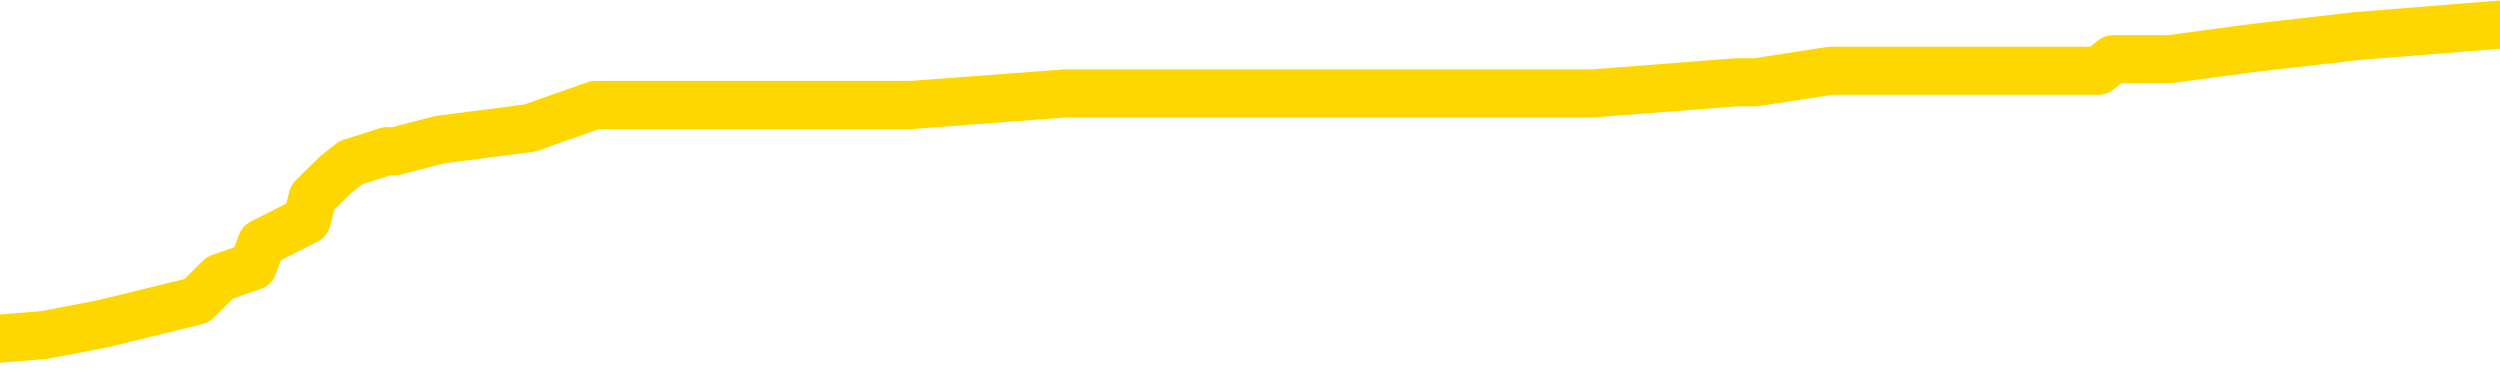 <svg xmlns="http://www.w3.org/2000/svg" version="1.1" viewBox="0 0 6500 1000">
	<path fill="none" stroke="gold" stroke-width="125" stroke-linecap="round" stroke-linejoin="round" d="M0 70916  L-724843 70916 L-724659 70886 L-724169 70826 L-723875 70797 L-723564 70737 L-723329 70707 L-723276 70647 L-723217 70587 L-723063 70557 L-723023 70498 L-722890 70468 L-722598 70438 L-722057 70438 L-721447 70408 L-721399 70408 L-720759 70378 L-720726 70378 L-720200 70378 L-720067 70348 L-719677 70288 L-719349 70228 L-719232 70169 L-719021 70109 L-718304 70109 L-717734 70079 L-717627 70079 L-717452 70049 L-717231 69989 L-716829 69959 L-716803 69900 L-715876 69840 L-715788 69780 L-715706 69720 L-715636 69660 L-715338 69631 L-715186 69571 L-713296 69601 L-713195 69601 L-712933 69601 L-712639 69631 L-712498 69571 L-712249 69571 L-712214 69541 L-712055 69511 L-711592 69451 L-711339 69421 L-711126 69362 L-710875 69332 L-710526 69302 L-709599 69242 L-709505 69182 L-709094 69152 L-707924 69092 L-706735 69063 L-706642 69003 L-706615 68943 L-706349 68883 L-706050 68823 L-705921 68764 L-705884 68704 L-705069 68704 L-704685 68734 L-703625 68764 L-703563 68764 L-703298 69362 L-702827 69930 L-702635 70498 L-702371 71066 L-702034 71036 L-701898 71006 L-701443 70976 L-700700 70946 L-700682 70916 L-700517 70856 L-700449 70856 L-699933 70826 L-698904 70826 L-698708 70797 L-698219 70767 L-697857 70737 L-697449 70737 L-697063 70767 L-695359 70767 L-695261 70767 L-695190 70767 L-695128 70767 L-694944 70737 L-694607 70737 L-693967 70707 L-693890 70677 L-693829 70677 L-693642 70647 L-693562 70647 L-693385 70617 L-693366 70587 L-693136 70587 L-692748 70557 L-691860 70557 L-691820 70527 L-691732 70498 L-691705 70438 L-690697 70408 L-690547 70348 L-690523 70318 L-690390 70288 L-690350 70258 L-689092 70228 L-689034 70228 L-688494 70199 L-688442 70199 L-688395 70199 L-688000 70169 L-687860 70139 L-687660 70109 L-687514 70109 L-687349 70109 L-687073 70139 L-686714 70139 L-686161 70109 L-685516 70079 L-685258 70019 L-685104 69989 L-684703 69959 L-684663 69930 L-684542 69900 L-684480 69930 L-684466 69930 L-684373 69930 L-684080 69900 L-683928 69780 L-683598 69720 L-683520 69660 L-683444 69631 L-683217 69541 L-683151 69481 L-682923 69421 L-682871 69362 L-682706 69332 L-681700 69302 L-681517 69272 L-680966 69242 L-680573 69182 L-680176 69152 L-679325 69092 L-679247 69063 L-678668 69033 L-678227 69033 L-677986 69003 L-677828 69003 L-677428 68943 L-677407 68943 L-676962 68913 L-676557 68883 L-676421 68823 L-676246 68764 L-676109 68704 L-675859 68644 L-674859 68614 L-674777 68584 L-674642 68554 L-674603 68524 L-673713 68495 L-673498 68465 L-673054 68435 L-672937 68405 L-672880 68375 L-672204 68375 L-672103 68345 L-672075 68345 L-670733 68315 L-670327 68285 L-670288 68255 L-669359 68226 L-669261 68196 L-669128 68166 L-668724 68136 L-668698 68106 L-668605 68076 L-668389 68046 L-667977 67986 L-666824 67927 L-666532 67867 L-666504 67807 L-665895 67777 L-665645 67717 L-665626 67687 L-664696 67657 L-664645 67598 L-664522 67568 L-664505 67508 L-664349 67478 L-664174 67418 L-664037 67388 L-663981 67359 L-663873 67329 L-663788 67299 L-663554 67269 L-663479 67239 L-663171 67209 L-663053 67179 L-662883 67149 L-662792 67119 L-662689 67119 L-662666 67089 L-662589 67089 L-662491 67030 L-662124 67000 L-662020 66970 L-661516 66940 L-661064 66910 L-661026 66880 L-661002 66850 L-660961 66820 L-660833 66791 L-660732 66761 L-660290 66731 L-660008 66701 L-659416 66671 L-659285 66641 L-659011 66581 L-658858 66551 L-658705 66521 L-658620 66462 L-658542 66432 L-658356 66402 L-658306 66402 L-658278 66372 L-658199 66342 L-658175 66312 L-657892 66252 L-657288 66193 L-656293 66163 L-655995 66133 L-655261 66103 L-655016 66073 L-654927 66043 L-654349 66013 L-653651 65983 L-652899 65953 L-652580 65924 L-652197 65864 L-652120 65834 L-651486 65804 L-651300 65774 L-651212 65774 L-651083 65774 L-650770 65744 L-650721 65714 L-650579 65684 L-650557 65655 L-649589 65625 L-649044 65595 L-648566 65595 L-648505 65595 L-648181 65595 L-648160 65565 L-648097 65565 L-647887 65535 L-647810 65505 L-647756 65475 L-647733 65445 L-647694 65415 L-647678 65385 L-646921 65356 L-646904 65326 L-646105 65296 L-645952 65266 L-645047 65236 L-644541 65206 L-644312 65146 L-644270 65146 L-644155 65116 L-643979 65086 L-643224 65116 L-643089 65086 L-642925 65057 L-642607 65027 L-642431 64967 L-641409 64907 L-641386 64847 L-641135 64817 L-640922 64758 L-640288 64728 L-640050 64668 L-640017 64608 L-639839 64548 L-639759 64489 L-639669 64459 L-639605 64399 L-639164 64339 L-639141 64309 L-638600 64279 L-638344 64249 L-637849 64220 L-636972 64190 L-636935 64160 L-636883 64130 L-636842 64100 L-636724 64070 L-636448 64040 L-636241 63980 L-636044 63921 L-636020 63861 L-635970 63801 L-635931 63771 L-635853 63741 L-635256 63681 L-635195 63652 L-635092 63622 L-634938 63592 L-634306 63562 L-633625 63532 L-633322 63472 L-632976 63442 L-632778 63412 L-632730 63353 L-632409 63323 L-631782 63293 L-631635 63263 L-631599 63233 L-631541 63203 L-631464 63143 L-631223 63143 L-631135 63113 L-631041 63084 L-630747 63054 L-630613 63024 L-630552 62994 L-630515 62934 L-630243 62934 L-629237 62904 L-629062 62874 L-629011 62874 L-628718 62844 L-628526 62785 L-628193 62755 L-627686 62725 L-627124 62665 L-627109 62605 L-627093 62575 L-626992 62515 L-626878 62456 L-626838 62396 L-626801 62366 L-626735 62366 L-626707 62336 L-626568 62366 L-626275 62366 L-626225 62366 L-626120 62366 L-625856 62336 L-625391 62306 L-625246 62306 L-625192 62246 L-625135 62217 L-624944 62187 L-624578 62157 L-624364 62157 L-624169 62157 L-624111 62157 L-624052 62097 L-623898 62067 L-623629 62037 L-623199 62187 L-623183 62187 L-623106 62157 L-623042 62127 L-622913 61918 L-622889 61888 L-622605 61858 L-622557 61828 L-622503 61798 L-622040 61768 L-622002 61768 L-621961 61738 L-621771 61708 L-621290 61678 L-620803 61649 L-620787 61619 L-620749 61589 L-620492 61559 L-620415 61499 L-620185 61469 L-620169 61409 L-619875 61350 L-619432 61320 L-618985 61290 L-618481 61260 L-618327 61230 L-618040 61200 L-618000 61140 L-617669 61110 L-617447 61081 L-616930 61021 L-616854 60991 L-616607 60931 L-616412 60871 L-616352 60841 L-615576 60811 L-615502 60811 L-615271 60782 L-615255 60782 L-615193 60752 L-614997 60722 L-614533 60722 L-614510 60692 L-614380 60692 L-613079 60692 L-613063 60692 L-612985 60662 L-612892 60662 L-612675 60662 L-612522 60632 L-612344 60662 L-612290 60692 L-612003 60722 L-611963 60722 L-611594 60722 L-611154 60722 L-610971 60722 L-610649 60692 L-610354 60692 L-609908 60632 L-609837 60602 L-609374 60542 L-608936 60513 L-608754 60483 L-607300 60423 L-607168 60393 L-606711 60333 L-606485 60303 L-606099 60243 L-605582 60184 L-604628 60124 L-603834 60064 L-603159 60034 L-602734 59974 L-602423 59944 L-602193 59855 L-601509 59765 L-601496 59675 L-601286 59556 L-601264 59526 L-601090 59466 L-600140 59436 L-599872 59376 L-599057 59347 L-598746 59287 L-598709 59257 L-598651 59197 L-598035 59167 L-597397 59107 L-595771 59078 L-595097 59048 L-594455 59048 L-594377 59048 L-594321 59048 L-594285 59048 L-594257 59018 L-594145 58958 L-594127 58928 L-594104 58898 L-593951 58868 L-593897 58808 L-593819 58779 L-593700 58749 L-593602 58719 L-593485 58689 L-593215 58629 L-592946 58599 L-592928 58539 L-592728 58510 L-592582 58450 L-592355 58420 L-592221 58390 L-591912 58360 L-591852 58330 L-591499 58270 L-591150 58240 L-591049 58211 L-590985 58151 L-590925 58121 L-590541 58061 L-590160 58031 L-590056 58001 L-589795 57971 L-589524 57912 L-589365 57882 L-589332 57852 L-589271 57822 L-589129 57792 L-588945 57762 L-588901 57732 L-588613 57732 L-588597 57702 L-588363 57702 L-588302 57672 L-588264 57672 L-587684 57643 L-587551 57613 L-587527 57493 L-587509 57284 L-587492 57045 L-587475 56805 L-587451 56566 L-587435 56387 L-587414 56178 L-587397 55968 L-587374 55849 L-587357 55729 L-587336 55640 L-587319 55580 L-587270 55490 L-587198 55400 L-587163 55251 L-587139 55131 L-587103 55012 L-587062 54892 L-587025 54832 L-587009 54713 L-586985 54623 L-586948 54563 L-586931 54474 L-586908 54414 L-586890 54354 L-586872 54294 L-586856 54234 L-586827 54145 L-586801 54055 L-586755 54025 L-586739 53965 L-586697 53936 L-586649 53876 L-586578 53816 L-586563 53756 L-586547 53696 L-586485 53666 L-586445 53637 L-586406 53607 L-586240 53577 L-586175 53547 L-586159 53517 L-586115 53457 L-586056 53427 L-585844 53397 L-585810 53368 L-585768 53338 L-585690 53308 L-585153 53278 L-585074 53248 L-584970 53188 L-584881 53158 L-584705 53128 L-584355 53098 L-584199 53069 L-583761 53039 L-583604 53009 L-583474 52979 L-582771 52919 L-582569 52889 L-581609 52829 L-581126 52800 L-581027 52800 L-580935 52770 L-580690 52740 L-580617 52710 L-580174 52650 L-580078 52620 L-580063 52590 L-580047 52560 L-580022 52530 L-579556 52501 L-579339 52471 L-579200 52441 L-578906 52411 L-578817 52381 L-578776 52351 L-578746 52321 L-578574 52291 L-578515 52261 L-578438 52231 L-578358 52202 L-578288 52202 L-577979 52172 L-577894 52142 L-577680 52112 L-577645 52082 L-576961 52052 L-576863 52022 L-576657 51992 L-576611 51962 L-576333 51933 L-576270 51903 L-576253 51843 L-576175 51813 L-575867 51753 L-575843 51723 L-575789 51663 L-575766 51634 L-575644 51604 L-575508 51544 L-575264 51514 L-575138 51514 L-574491 51484 L-574475 51484 L-574451 51484 L-574270 51424 L-574194 51394 L-574102 51365 L-573675 51335 L-573259 51305 L-572866 51245 L-572787 51215 L-572768 51185 L-572405 51155 L-572168 51125 L-571940 51095 L-571627 51066 L-571549 51036 L-571468 50976 L-571290 50916 L-571275 50886 L-571009 50826 L-570929 50797 L-570699 50767 L-570473 50737 L-570157 50737 L-569982 50707 L-569621 50707 L-569229 50677 L-569160 50617 L-569096 50587 L-568956 50527 L-568904 50498 L-568802 50438 L-568301 50408 L-568103 50378 L-567857 50348 L-567671 50318 L-567372 50288 L-567295 50258 L-567129 50199 L-566245 50169 L-566216 50109 L-566093 50049 L-565515 50019 L-565437 49989 L-564723 49989 L-564411 49989 L-564198 49989 L-564182 49989 L-563795 49989 L-563270 49930 L-562824 49900 L-562494 49870 L-562342 49840 L-562016 49840 L-561837 49810 L-561756 49810 L-561549 49750 L-561374 49720 L-560445 49690 L-559556 49660 L-559517 49631 L-559289 49631 L-558910 49601 L-558122 49571 L-557888 49541 L-557812 49511 L-557454 49481 L-556883 49421 L-556616 49391 L-556229 49362 L-556125 49362 L-555955 49362 L-555337 49362 L-555126 49362 L-554818 49362 L-554765 49332 L-554637 49302 L-554584 49272 L-554465 49242 L-554129 49182 L-553169 49152 L-553038 49092 L-552836 49063 L-552205 49033 L-551894 49003 L-551480 48973 L-551452 48943 L-551307 48913 L-550887 48883 L-549554 48883 L-549507 48853 L-549379 48794 L-549362 48764 L-548784 48704 L-548579 48674 L-548549 48644 L-548508 48614 L-548451 48584 L-548413 48554 L-548335 48524 L-548192 48495 L-547738 48465 L-547619 48435 L-547334 48405 L-546961 48375 L-546865 48345 L-546538 48315 L-546184 48285 L-546014 48255 L-545967 48226 L-545858 48196 L-545769 48166 L-545741 48136 L-545664 48076 L-545361 48046 L-545327 47986 L-545255 47956 L-544888 47927 L-544552 47897 L-544471 47897 L-544251 47867 L-544080 47837 L-544052 47807 L-543555 47777 L-543006 47717 L-542125 47687 L-542027 47628 L-541950 47598 L-541676 47568 L-541428 47508 L-541354 47478 L-541293 47418 L-541174 47388 L-541131 47359 L-541022 47329 L-540945 47269 L-540244 47239 L-539999 47209 L-539959 47179 L-539803 47149 L-539203 47149 L-538976 47149 L-538884 47149 L-538409 47149 L-537812 47089 L-537292 47060 L-537271 47030 L-537126 47000 L-536806 47000 L-536264 47000 L-536032 47000 L-535861 47000 L-535375 46970 L-535147 46940 L-535062 46910 L-534716 46880 L-534390 46880 L-533867 46850 L-533540 46820 L-532939 46791 L-532742 46731 L-532690 46701 L-532649 46671 L-532368 46641 L-531683 46581 L-531373 46551 L-531348 46492 L-531157 46462 L-530934 46432 L-530848 46402 L-530185 46342 L-530160 46312 L-529939 46252 L-529609 46223 L-529257 46163 L-529052 46133 L-528819 46073 L-528561 46043 L-528372 45983 L-528325 45953 L-528098 45924 L-528063 45894 L-527907 45864 L-527692 45834 L-527519 45804 L-527428 45774 L-527150 45744 L-526907 45714 L-526591 45684 L-526165 45684 L-526128 45684 L-525644 45684 L-525411 45684 L-525199 45655 L-524973 45625 L-524423 45625 L-524176 45595 L-523342 45595 L-523286 45565 L-523264 45535 L-523107 45505 L-522645 45475 L-522604 45445 L-522264 45385 L-522131 45356 L-521908 45326 L-521336 45296 L-520864 45266 L-520670 45236 L-520477 45206 L-520287 45176 L-520186 45146 L-519817 45116 L-519771 45086 L-519690 45057 L-518396 45027 L-518348 44997 L-518080 44997 L-517934 44997 L-517383 44997 L-517267 44967 L-517185 44937 L-516826 44907 L-516602 44877 L-516321 44847 L-515992 44788 L-515484 44758 L-515371 44728 L-515292 44698 L-515128 44668 L-514834 44668 L-514365 44668 L-514168 44698 L-514118 44698 L-513468 44668 L-513346 44638 L-512892 44638 L-512856 44608 L-512388 44578 L-512277 44548 L-512261 44518 L-512045 44518 L-511864 44489 L-511333 44489 L-510303 44489 L-510103 44459 L-509645 44429 L-508697 44369 L-508598 44339 L-508244 44279 L-508184 44249 L-508169 44220 L-508134 44190 L-507764 44160 L-507644 44130 L-507402 44100 L-507239 44070 L-507051 44040 L-506930 44010 L-505860 43950 L-505002 43921 L-504789 43861 L-504692 43831 L-504518 43771 L-504185 43741 L-504113 43711 L-504055 43681 L-503880 43681 L-503491 43652 L-503256 43622 L-503145 43592 L-503028 43562 L-502047 43532 L-502021 43502 L-501427 43442 L-501394 43442 L-501246 43412 L-500961 43382 L-500050 43382 L-499103 43382 L-498950 43353 L-498848 43353 L-498716 43323 L-498573 43293 L-498547 43263 L-498433 43233 L-498214 43203 L-497533 43173 L-497403 43143 L-497100 43113 L-496860 43054 L-496528 43024 L-495889 42994 L-495547 42934 L-495485 42904 L-495329 42904 L-494408 42904 L-493937 42904 L-493894 42904 L-493881 42874 L-493839 42844 L-493817 42814 L-493790 42785 L-493647 42755 L-493224 42725 L-492889 42725 L-492698 42695 L-492269 42695 L-492081 42665 L-491692 42605 L-491158 42575 L-490785 42545 L-490764 42545 L-490514 42515 L-490396 42486 L-490320 42456 L-490184 42426 L-490144 42396 L-490065 42366 L-489670 42336 L-489174 42306 L-489062 42246 L-488889 42217 L-488581 42187 L-488134 42157 L-487811 42127 L-487668 42067 L-487241 42007 L-487088 41947 L-487033 41888 L-486219 41858 L-486199 41828 L-485827 41798 L-485770 41798 L-484641 41768 L-484574 41768 L-484015 41738 L-483820 41708 L-483684 41678 L-483451 41649 L-483104 41619 L-483069 41559 L-483034 41529 L-482966 41469 L-482617 41439 L-482445 41409 L-481960 41379 L-481943 41350 L-481618 41320 L-481461 41290 L-480320 41230 L-480295 41200 L-480103 41140 L-479910 41110 L-479660 41081 L-479642 41051 L-478622 41021 L-478325 40991 L-478249 40961 L-478113 40901 L-477937 40871 L-477360 40811 L-477145 40782 L-477081 40752 L-476950 40722 L-476914 40662 L-476390 40632 L-476252 52411 L-476238 52411 L-476215 52411 L-476195 52411 L-475968 40602 L-475192 40602 L-475150 40602 L-474783 40602 L-474704 40572 L-474652 40542 L-473979 40513 L-473237 40483 L-472812 40483 L-472364 40453 L-471302 40423 L-470991 40363 L-470581 40363 L-470509 40333 L-469984 40333 L-469890 40333 L-469872 40333 L-469427 40303 L-469242 40243 L-468462 40184 L-467789 40154 L-467377 40064 L-467145 40004 L-467005 39974 L-466923 39915 L-466903 39885 L-466827 39885 L-466698 39855 L-466382 39885 L-466157 39885 L-465832 39855 L-465770 39855 L-465400 39855 L-465367 39855 L-465158 39855 L-464491 39855 L-464413 39855 L-464256 39795 L-464145 39795 L-463818 39765 L-463664 39735 L-463323 39735 L-463266 39675 L-462927 39616 L-462724 39586 L-462671 39526 L-461294 39496 L-461165 39466 L-460731 39436 L-460411 39406 L-459583 39347 L-459460 39317 L-458729 39257 L-458573 39197 L-458532 39167 L-458479 39137 L-458455 39107 L-458341 39078 L-458045 39048 L-457755 39018 L-457701 38988 L-457580 38958 L-457550 38928 L-457450 38898 L-457006 38898 L-456855 38868 L-456019 38868 L-455477 38838 L-455143 38838 L-455127 38808 L-455051 38779 L-454935 38749 L-454740 38719 L-454476 38689 L-453642 38659 L-453545 38629 L-453024 38599 L-452982 38569 L-452883 38539 L-452055 38539 L-451920 38510 L-451581 38510 L-451027 38480 L-450647 38450 L-450484 38420 L-450174 38390 L-449362 38360 L-449056 38330 L-448787 38330 L-448465 38330 L-448145 38360 L-447869 38360 L-447041 38300 L-446945 38270 L-446853 38181 L-446748 38091 L-446362 38001 L-445882 37942 L-445865 37912 L-445747 37882 L-445379 37822 L-445284 37792 L-444450 37732 L-444373 37702 L-444073 37672 L-443983 37643 L-443575 37583 L-443465 37523 L-442766 37493 L-442293 37463 L-442233 37433 L-442014 37373 L-441740 37344 L-441627 37314 L-440600 37284 L-440213 37254 L-440193 37224 L-439860 37194 L-439616 37164 L-439182 37134 L-439072 37104 L-438955 37075 L-438503 37015 L-437913 36985 L-437576 36955 L-435683 36925 L-435569 36865 L-435358 36835 L-434039 36805 L-433933 30079 L-433867 23442 L-433831 17314 L-433769 17314 L-433269 23980 L-432594 30557 L-432572 36626 L-432302 36566 L-431334 36566 L-430645 36536 L-430483 36507 L-429942 36477 L-429852 36447 L-428833 36417 L-427885 36357 L-427519 36387 L-427417 36417 L-426828 36417 L-426769 36417 L-426668 36387 L-426228 36327 L-426121 36297 L-425679 36267 L-424679 36178 L-424423 36088 L-424320 35998 L-424190 35939 L-423823 35879 L-423242 35819 L-423211 35789 L-422896 35759 L-420913 35729 L-420797 35699 L-420729 35699 L-420371 35669 L-418752 35640 L-418575 35640 L-418430 35640 L-417608 35669 L-417555 35699 L-417501 35699 L-417066 35699 L-416086 35729 L-416012 35729 L-414927 35699 L-414714 35699 L-413998 35640 L-413610 35610 L-413391 35550 L-413072 35490 L-412578 35430 L-412450 35400 L-412221 35341 L-411989 35281 L-411930 35251 L-411640 35221 L-411368 35161 L-410338 35131 L-408673 35101 L-408254 35072 L-408117 35042 L-407960 35042 L-407655 35012 L-407427 34952 L-407269 34922 L-407109 34862 L-406940 34802 L-406893 34773 L-406840 34743 L-406818 34743 L-406432 34713 L-406182 34713 L-405911 34713 L-405751 34713 L-405661 34713 L-404002 34713 L-403837 34743 L-403457 34713 L-402997 34713 L-402388 34653 L-401295 34623 L-400863 34593 L-400832 34563 L-400770 34533 L-400752 34504 L-399048 34474 L-399006 34444 L-398540 34414 L-398353 34384 L-398321 34324 L-397726 34294 L-397676 34264 L-397353 34234 L-397303 34205 L-397092 34175 L-397074 34145 L-396808 34085 L-396755 34055 L-396286 34025 L-395776 33965 L-395697 33965 L-395403 33936 L-395386 33906 L-395348 33876 L-395277 33846 L-395120 33816 L-394173 33816 L-394117 33816 L-393596 33816 L-393404 33786 L-393303 33786 L-393077 33756 L-392567 33756 L-392179 34563 L-392109 34563 L-391761 34533 L-391404 34504 L-390275 33637 L-390224 33577 L-389998 33547 L-389964 33517 L-389839 33457 L-389740 33457 L-389476 33457 L-388735 33487 L-388157 33487 L-387863 33487 L-387157 33487 L-386979 33457 L-386955 33457 L-386320 33427 L-386008 33397 L-385612 33397 L-385582 33368 L-385561 33338 L-385407 33308 L-384722 33308 L-384706 33308 L-384366 33308 L-384093 33278 L-384056 33248 L-384000 33188 L-383978 33158 L-383906 33128 L-383574 33098 L-383468 33069 L-383439 33009 L-383241 32979 L-383088 32949 L-382220 32919 L-381658 32859 L-381642 32859 L-381540 32829 L-381438 32859 L-381292 32859 L-381213 32859 L-381176 32829 L-381120 32800 L-381047 32770 L-380902 32740 L-380420 32740 L-380016 32710 L-379149 32740 L-379129 32740 L-378872 32740 L-378795 32740 L-378766 32710 L-378755 32650 L-378738 32620 L-378445 32590 L-378406 32560 L-378334 32530 L-378260 32501 L-378055 32471 L-377896 32381 L-377594 32291 L-377517 32172 L-377500 32082 L-377283 32022 L-377052 32022 L-376942 32052 L-376572 32082 L-376414 32082 L-376183 32082 L-376014 32082 L-375869 32052 L-375737 32022 L-374461 31962 L-374058 31903 L-373997 31873 L-373880 31813 L-373455 31783 L-373440 31723 L-373378 31693 L-373104 31634 L-372992 31604 L-372710 31544 L-372432 31514 L-372007 31454 L-371985 31424 L-371907 31394 L-371781 31365 L-371195 31335 L-370803 31305 L-370468 31275 L-369879 31245 L-369776 31245 L-369606 31215 L-369470 31215 L-368642 31185 L-367457 31155 L-367421 31125 L-367365 31125 L-367145 31095 L-366940 31095 L-366785 31095 L-366528 31066 L-366452 31036 L-365909 31006 L-365873 30976 L-365624 30946 L-365237 30916 L-364411 30886 L-364053 30856 L-363742 30856 L-363484 30826 L-363261 30797 L-362854 30767 L-362738 30737 L-362554 30707 L-362501 30707 L-362313 30677 L-362142 30647 L-362113 30617 L-361833 30587 L-361522 30557 L-361384 30527 L-361075 30498 L-360881 30498 L-360865 30468 L-360146 30468 L-360012 30408 L-359715 30378 L-359624 30348 L-359024 30348 L-358985 30318 L-358907 30288 L-358286 30258 L-358135 30199 L-358094 30169 L-357784 30139 L-357592 30109 L-357399 30049 L-357343 29989 L-357035 29959 L-356982 29930 L-356928 29959 L-356902 29959 L-356777 29959 L-355967 29930 L-355890 29900 L-355350 29870 L-355081 29840 L-354421 29810 L-353514 29780 L-353272 29750 L-352740 29720 L-352523 29690 L-351415 29720 L-351365 29720 L-350590 29720 L-350042 29690 L-349931 29660 L-349778 29601 L-349723 29571 L-349557 29541 L-349180 29511 L-348733 29481 L-348678 29451 L-348523 29421 L-347843 29391 L-347623 29362 L-347105 29332 L-346256 29272 L-346240 29242 L-344449 29212 L-343895 29182 L-343778 29152 L-342772 29122 L-342736 29092 L-342503 29092 L-342410 29092 L-342370 29092 L-342038 29063 L-341686 29033 L-341421 28973 L-341134 28943 L-340824 28883 L-340570 28823 L-340476 28794 L-339986 28764 L-339779 28734 L-339213 28704 L-339099 28734 L-338747 28704 L-338696 28704 L-338656 28704 L-338052 28644 L-337319 28584 L-336737 28524 L-336502 28465 L-335962 28375 L-335809 28315 L-335307 28285 L-335098 28226 L-335075 28226 L-335016 28196 L-334053 28196 L-333876 28166 L-333434 28136 L-333409 28076 L-333254 28046 L-333173 28046 L-333022 28076 L-332376 28076 L-332326 28046 L-331206 28016 L-330222 27986 L-330160 27956 L-329440 27927 L-328575 27897 L-328196 27867 L-327977 27867 L-327218 27837 L-327166 27807 L-326856 27747 L-326005 27747 L-325812 27717 L-325635 27687 L-325411 27687 L-325284 27657 L-325092 27657 L-324860 27628 L-324690 27657 L-324403 27628 L-324124 27628 L-324041 27598 L-323870 27568 L-323854 27508 L-323700 27478 L-323661 27448 L-322885 27418 L-322809 27418 L-322577 27359 L-322150 27329 L-321804 27299 L-321221 27269 L-320952 27269 L-320693 27269 L-320564 27209 L-320548 27179 L-320434 27149 L-320410 27119 L-320176 27089 L-320140 27060 L-318824 27060 L-318768 27030 L-318089 26970 L-317517 26970 L-317391 26970 L-317238 26970 L-317161 26970 L-316849 26910 L-316576 26880 L-316487 26820 L-316385 26820 L-315457 26791 L-315381 26791 L-315017 26791 L-314993 26761 L-314956 26731 L-314181 26671 L-314089 26641 L-313949 26611 L-313547 26581 L-313285 26581 L-313042 26611 L-312828 26581 L-312747 26581 L-312671 26581 L-312594 26581 L-312408 26611 L-312341 26611 L-312092 26611 L-312037 26581 L-311899 26551 L-311819 26492 L-311706 26462 L-311483 26432 L-311319 26402 L-311278 26372 L-311108 26342 L-310737 26312 L-310723 26282 L-310607 26252 L-309885 26223 L-309849 26193 L-309716 26193 L-309369 26163 L-308957 26163 L-308921 26163 L-308843 26133 L-308804 26103 L-308440 26073 L-308236 26043 L-308221 26013 L-307875 25983 L-307527 25983 L-307201 25983 L-307099 25953 L-306947 25953 L-306752 25924 L-306521 25924 L-306428 25924 L-306272 25924 L-306195 25924 L-306155 25894 L-306041 25864 L-306018 25834 L-305767 25834 L-305628 25774 L-305050 25684 L-304222 25625 L-303734 25565 L-303613 25535 L-303574 25505 L-303562 25475 L-303410 25415 L-303309 25356 L-303076 25326 L-302685 25266 L-302381 25236 L-302365 25206 L-302195 25176 L-301956 25116 L-301360 25116 L-300756 25086 L-300716 25086 L-300676 25086 L-300523 25057 L-300470 25027 L-300407 24997 L-300339 24967 L-300284 24907 L-300259 24877 L-300212 24847 L-300118 24788 L-299981 24758 L-299827 24728 L-299695 24698 L-299654 24698 L-299619 24668 L-299557 24638 L-299284 24578 L-298969 24548 L-298928 24489 L-298843 24459 L-298666 24429 L-298428 24399 L-298071 24369 L-298041 24339 L-297472 24309 L-297349 24279 L-297113 24249 L-297090 24249 L-296809 24220 L-296523 24220 L-296268 24220 L-295696 24190 L-295399 24160 L-295323 24130 L-294624 24100 L-294546 24070 L-294511 24040 L-294485 24010 L-294433 23950 L-294240 23921 L-294099 23861 L-294063 23831 L-294023 23801 L-293428 23771 L-293195 23741 L-292912 23950 L-292857 24130 L-292784 24339 L-292705 24518 L-292469 24459 L-292225 24429 L-292090 24399 L-291983 24369 L-291904 24339 L-291517 24279 L-291390 24249 L-291237 24220 L-291199 24190 L-291054 24160 L-290832 24130 L-290658 24100 L-290589 24070 L-289768 24010 L-289751 24010 L-289457 23980 L-288669 23950 L-288359 23950 L-288213 23921 L-287985 23891 L-287784 23831 L-286847 23801 L-286810 23771 L-286788 23741 L-286747 23681 L-286478 23652 L-285882 23622 L-285818 23592 L-285783 23562 L-285766 23532 L-285071 23532 L-284869 23532 L-284837 23532 L-284504 23532 L-284396 23502 L-283772 23442 L-283267 23412 L-283230 23353 L-282788 23353 L-282692 23323 L-282533 23323 L-282220 23323 L-282208 23323 L-281767 23353 L-281285 23382 L-281156 23382 L-280836 23382 L-280768 23353 L-280464 23353 L-280288 23323 L-280094 23293 L-279851 23233 L-279654 23173 L-279628 23113 L-279050 23084 L-278980 23054 L-278571 23024 L-278516 22994 L-278470 22964 L-278106 22934 L-277960 22904 L-277754 22874 L-277658 22874 L-277503 22844 L-277441 22814 L-277294 22755 L-277193 22725 L-276636 22725 L-276614 22785 L-276442 22814 L-275900 22844 L-275839 22844 L-275785 22785 L-275757 22725 L-275685 22695 L-275669 22635 L-275606 22605 L-275569 22545 L-275415 22515 L-275089 22486 L-274523 22456 L-274508 22426 L-274446 22366 L-274345 22306 L-274298 22306 L-274056 22276 L-273634 22276 L-273479 22276 L-271737 22217 L-271196 22187 L-270252 22157 L-269843 22127 L-269302 22067 L-269105 22037 L-268937 22007 L-268641 21977 L-268526 21947 L-268511 21947 L-268356 21918 L-268216 21888 L-268140 21828 L-268008 21828 L-267660 21828 L-267289 21858 L-266692 21858 L-266516 21858 L-266360 21828 L-266091 21798 L-265939 21798 L-265648 21888 L-265624 21947 L-265541 22007 L-265314 22067 L-264614 22037 L-264487 22007 L-264056 21977 L-263962 21947 L-262757 21947 L-262708 21918 L-262415 21918 L-262011 21888 L-261735 21828 L-261716 21798 L-261598 21768 L-261522 21738 L-261341 21708 L-260861 21678 L-260409 21619 L-259999 21589 L-259969 21559 L-259550 21529 L-259436 21529 L-259318 21529 L-259303 21529 L-259109 21499 L-259087 21439 L-258855 21409 L-258412 21379 L-258092 21320 L-257628 21320 L-257462 21290 L-257307 21260 L-257151 21260 L-256698 21260 L-256379 21260 L-256324 21290 L-255953 21290 L-255915 21320 L-255589 21320 L-255472 21290 L-255373 21260 L-255047 21200 L-254660 21170 L-254399 21140 L-254041 21081 L-253785 21051 L-251614 21021 L-251565 20991 L-251543 20961 L-251131 20961 L-251069 20961 L-250999 20991 L-250768 20991 L-250458 20961 L-250154 20901 L-250110 20871 L-249802 20841 L-249669 20811 L-249453 20782 L-248741 20752 L-248585 20752 L-248447 20722 L-248298 20722 L-248277 20722 L-248083 20692 L-248058 20662 L-247966 20632 L-247945 20602 L-247928 20572 L-247828 20542 L-246899 20513 L-246441 20513 L-245349 20453 L-244927 20453 L-244523 20423 L-244484 20393 L-244231 20363 L-243456 20303 L-243440 20273 L-243416 20243 L-243223 20214 L-242486 20184 L-242217 20154 L-242177 20124 L-241778 20064 L-241753 20034 L-240963 20004 L-240283 19974 L-238912 19944 L-238642 19915 L-238594 19885 L-238056 19825 L-238023 19795 L-237921 19735 L-237598 19705 L-237518 19675 L-237249 19675 L-236337 19646 L-236198 19646 L-235949 19586 L-235404 19586 L-234982 19556 L-234789 19526 L-234773 19526 L-234635 19466 L-234541 19436 L-234414 19406 L-234154 19376 L-234129 19317 L-234038 19287 L-233728 19257 L-233668 19227 L-233551 19227 L-233201 19227 L-232390 19227 L-232159 19167 L-231330 19167 L-231098 19107 L-230881 19078 L-230363 19078 L-229725 19048 L-229308 19018 L-228986 18988 L-228505 18958 L-228080 18958 L-228019 18928 L-227670 18928 L-227630 18898 L-227616 18868 L-227516 18808 L-227471 18808 L-226985 18779 L-226184 18779 L-225850 18779 L-224768 18749 L-224288 18719 L-224265 18689 L-224125 18659 L-223570 18629 L-222873 18599 L-222564 18569 L-222342 18539 L-222237 18510 L-222135 18450 L-221464 18420 L-221370 18390 L-221348 18390 L-221270 18360 L-221092 18360 L-220920 18360 L-220740 18330 L-220726 18300 L-220650 18270 L-220486 18240 L-219971 18211 L-219955 18181 L-219815 18181 L-219452 18151 L-219428 18151 L-219297 18121 L-219273 18091 L-218910 18061 L-218385 18001 L-218291 17971 L-218075 17912 L-217982 17882 L-217957 17852 L-217493 17822 L-217416 17822 L-217014 17792 L-216564 17792 L-215312 17762 L-215273 17732 L-214842 17702 L-214809 17672 L-214090 17643 L-213914 17613 L-213778 17583 L-213471 17553 L-213416 17523 L-213392 17463 L-213375 17403 L-213200 17373 L-213011 17344 L-212503 17344 L-212130 17104 L-211791 16835 L-211753 16596 L-211034 16387 L-210940 16357 L-210901 16327 L-210360 16327 L-210337 16297 L-209934 16267 L-209508 16237 L-209237 16237 L-209058 16208 L-208812 16148 L-208789 16118 L-208732 16058 L-208115 16028 L-207613 15998 L-207226 15998 L-206607 16028 L-206391 16028 L-206235 16058 L-204943 15998 L-204844 15968 L-204401 15909 L-204070 15879 L-203770 15819 L-203527 15789 L-202792 15729 L-202213 15699 L-201384 15669 L-201283 15640 L-200726 15610 L-200588 15580 L-198946 15550 L-198885 15550 L-198791 15550 L-197824 15550 L-197647 15520 L-197360 15520 L-197142 15520 L-197064 15490 L-196792 15490 L-196677 15460 L-196524 15430 L-196214 15400 L-196135 15371 L-196044 15371 L-195967 15341 L-195851 15341 L-195672 15311 L-195580 15281 L-195541 15251 L-195038 15251 L-194820 15221 L-194690 15221 L-194535 15191 L-194481 15161 L-194356 15161 L-193971 15131 L-193463 15101 L-193390 15072 L-192910 15042 L-192833 15012 L-192733 15012 L-192500 14982 L-192035 14982 L-191805 14982 L-191788 14982 L-191556 14982 L-191401 14982 L-191340 14982 L-191147 14952 L-190876 14892 L-190125 14862 L-189171 14862 L-189135 14832 L-188910 14832 L-188471 14832 L-188190 14773 L-187842 14743 L-186772 14713 L-185845 14713 L-185714 14713 L-185667 14713 L-185598 14683 L-185443 14683 L-185366 14623 L-185192 14563 L-184757 14504 L-184553 14474 L-184493 14414 L-183910 14384 L-183756 14324 L-183641 14294 L-183600 14264 L-183431 14234 L-183294 14205 L-183083 14145 L-183005 14115 L-182982 14085 L-182773 14025 L-182363 13995 L-182339 13965 L-182116 13936 L-181970 13906 L-181936 13876 L-181922 13846 L-181900 13816 L-181666 13786 L-181481 13756 L-181264 13726 L-181238 13696 L-180549 13666 L-180446 13637 L-180410 13607 L-180389 13577 L-180195 13547 L-180142 13517 L-180025 13457 L-179944 13457 L-179833 13427 L-179518 13397 L-179059 13368 L-178804 13338 L-178570 13278 L-178440 13248 L-178087 13218 L-178028 13188 L-177875 13158 L-177303 13098 L-177217 13069 L-177063 13009 L-176767 12949 L-176397 12889 L-176094 12829 L-176018 12800 L-175613 12770 L-175445 12770 L-175301 12770 L-174761 12770 L-174700 12770 L-174684 12710 L-174518 12680 L-174312 12650 L-174238 12650 L-174145 12620 L-173735 12590 L-173719 12560 L-173696 12560 L-173503 12530 L-173426 12800 L-173255 13069 L-173193 13308 L-173178 13577 L-172663 13547 L-172442 13517 L-171823 13457 L-171569 13427 L-171375 13397 L-171336 13368 L-171263 13368 L-171198 13368 L-170547 13368 L-170508 13397 L-170334 13397 L-170268 13397 L-169594 13397 L-169205 13338 L-168943 13308 L-168706 13278 L-168628 13218 L-168612 13158 L-168410 13128 L-168040 13069 L-167814 13039 L-167179 13009 L-167158 13009 L-166771 12979 L-166678 12979 L-166620 12949 L-166344 12919 L-166034 12919 L-165957 12889 L-165106 12919 L-164763 13069 L-164326 13248 L-163892 13397 L-163397 13547 L-163248 13517 L-162979 13547 L-161741 13577 L-161685 13637 L-159921 13666 L-159730 13637 L-158720 13607 L-158569 13577 L-158194 13637 L-157873 13696 L-157267 13756 L-157198 13816 L-157021 13786 L-156192 13756 L-156053 13726 L-155667 13696 L-155482 13666 L-155439 13637 L-155319 13607 L-155109 13577 L-154661 13517 L-154313 13487 L-154181 13457 L-153772 13427 L-153422 13427 L-153137 13397 L-152943 13368 L-152788 13368 L-152625 13338 L-152556 13308 L-152456 13308 L-152223 13278 L-152107 13278 L-152053 13248 L-151511 13248 L-151047 13218 L-149865 13218 L-149732 13218 L-149707 13218 L-149654 13218 L-148987 13218 L-147952 13158 L-147758 13128 L-147579 13098 L-147427 13098 L-147386 13069 L-147371 13069 L-147310 13039 L-146985 13009 L-145824 12979 L-145631 12949 L-145453 12919 L-144339 12889 L-143480 12859 L-143373 12859 L-142900 12829 L-142707 12829 L-140385 12800 L-140308 12770 L-140187 12710 L-140152 12680 L-140115 12620 L-140020 12530 L-139805 12471 L-139223 12411 L-138837 12381 L-138064 12351 L-137986 12321 L-137289 12321 L-136748 12321 L-136707 12291 L-136577 12291 L-136112 12261 L-136074 12231 L-135939 12202 L-135571 12172 L-135541 12142 L-135391 12142 L-134991 12112 L-133167 12142 L-132360 12112 L-131641 12112 L-131624 12112 L-131311 12052 L-130749 12022 L-130248 11992 L-129729 11962 L-129707 11933 L-127963 11903 L-127794 11873 L-127599 11843 L-126705 11813 L-126186 11753 L-125976 11723 L-125718 11693 L-125009 11663 L-124058 11634 L-123400 11604 L-123361 11544 L-123074 11514 L-122992 11484 L-122896 11484 L-122764 11454 L-122687 11454 L-121952 11454 L-121615 11424 L-121565 11454 L-121310 11454 L-121024 11424 L-120598 11424 L-120017 11394 L-119759 11394 L-119607 11365 L-119360 11365 L-119321 11365 L-118524 11335 L-118486 11305 L-118309 11305 L-117900 11245 L-117672 11245 L-117595 11245 L-117464 11245 L-117348 11215 L-117000 11185 L-116936 11155 L-116784 11125 L-116043 11095 L-115932 11066 L-115762 11036 L-115723 11006 L-115428 11006 L-115026 11006 L-114850 11006 L-114756 11006 L-114446 10976 L-113645 10946 L-113186 10886 L-112666 10856 L-112178 10826 L-111482 10797 L-110436 10767 L-110167 10767 L-110113 10737 L-109952 10737 L-109701 10737 L-109455 10707 L-109376 10677 L-109162 10617 L-108850 10587 L-108386 10527 L-108372 10498 L-108075 10498 L-108062 10468 L-107071 10438 L-106399 10408 L-106064 10348 L-105447 10348 L-105310 10318 L-104672 10288 L-104541 10258 L-103590 10199 L-103491 10139 L-102931 10109 L-102523 10109 L-102094 10109 L-102003 10079 L-101169 10079 L-100805 10079 L-100766 10109 L-100634 10139 L-100457 10139 L-100240 10139 L-100186 10109 L-100029 10049 L-99776 10019 L-98676 9989 L-98599 9959 L-98379 9930 L-98248 9870 L-98212 9840 L-98019 9810 L-97919 9780 L-97436 9750 L-97151 9720 L-96991 9690 L-96896 9631 L-96625 9601 L-96355 9571 L-96339 9451 L-96200 9362 L-96062 9272 L-95735 9152 L-95426 9092 L-95386 9063 L-95310 9003 L-95194 8973 L-94344 8913 L-94017 8883 L-93686 8853 L-93553 8853 L-93337 8853 L-93321 8853 L-92641 8853 L-92547 8794 L-92524 8764 L-92508 8704 L-92470 8674 L-92058 8614 L-91789 8584 L-91749 8554 L-91380 8554 L-91170 8524 L-90088 8524 L-90071 8495 L-90043 8465 L-90022 8465 L-89645 8405 L-89390 8375 L-89142 8315 L-89003 8255 L-88871 8226 L-88539 8196 L-88446 8166 L-88385 8136 L-87827 8106 L-87766 8076 L-87610 8046 L-87416 8016 L-87224 7986 L-87208 7956 L-87169 7927 L-87131 7897 L-86860 7867 L-86737 7837 L-86704 7807 L-86605 7807 L-86449 7807 L-86308 7807 L-86024 7777 L-85699 7777 L-85003 7747 L-84980 7747 L-84470 7747 L-83625 7747 L-83261 7717 L-83107 7687 L-82503 7687 L-82333 7687 L-82272 7687 L-82217 7657 L-81161 7628 L-81143 7628 L-80237 7628 L-80216 7628 L-80049 7598 L-79806 7598 L-79756 7568 L-79702 7508 L-79564 7478 L-79525 7448 L-78596 7418 L-78541 7418 L-78419 7418 L-78348 7418 L-78232 7418 L-78053 7448 L-77071 7418 L-76932 7418 L-76814 7359 L-76519 7299 L-76272 7269 L-76235 7239 L-76181 7269 L-76159 7269 L-76026 7269 L-75947 7269 L-75809 7239 L-75186 7239 L-75020 7209 L-74556 7209 L-74379 7149 L-74363 7119 L-74302 7089 L-74186 7060 L-73703 7030 L-73008 7000 L-72635 6970 L-72466 6940 L-71500 6910 L-71345 6880 L-71167 6880 L-71074 6850 L-70819 6850 L-70648 6850 L-70001 6820 L-69990 6820 L-69410 6791 L-69272 6791 L-69217 6731 L-68482 6701 L-68443 6671 L-68366 6671 L-67724 6641 L-66949 6641 L-66857 6611 L-66808 6611 L-66793 6581 L-66756 6581 L-66740 6521 L-66677 6492 L-66661 6462 L-66641 6462 L-66486 6432 L-66447 6402 L-66431 6372 L-66392 6342 L-66253 6312 L-66176 6282 L-65812 6252 L-65464 6223 L-64690 6193 L-64088 6163 L-63892 6133 L-63661 6133 L-63524 6103 L-62886 6103 L-62596 6073 L-62575 6073 L-62115 6043 L-61882 6043 L-61827 6013 L-61788 5983 L-61285 5953 L-60735 5924 L-59947 5894 L-58824 5894 L-57930 5864 L-57842 5864 L-57543 5834 L-57471 5804 L-57355 5774 L-56178 5744 L-55830 5714 L-55808 5684 L-55288 5655 L-55142 5625 L-55033 5595 L-54824 5565 L-54669 5535 L-54647 5505 L-54453 5475 L-54376 5445 L-54232 5415 L-53431 5385 L-53285 5356 L-53005 5326 L-52828 5296 L-52518 5266 L-51707 5236 L-50778 5236 L-49187 5206 L-48943 5176 L-48302 5146 L-48107 5116 L-48029 5086 L-47511 5057 L-47279 5057 L-47256 5027 L-47124 5027 L-46785 4997 L-46774 4967 L-46558 4937 L-46521 4907 L-45979 4877 L-45450 4817 L-45383 4788 L-45090 4758 L-44542 4698 L-44507 4668 L-44454 4638 L-44355 4578 L-44122 4578 L-43542 4578 L-43444 4608 L-43370 4608 L-43038 4578 L-42288 4548 L-42249 4518 L-41570 4518 L-41415 4518 L-41089 4489 L-40873 4459 L-40641 4459 L-40345 4429 L-40099 4399 L-39748 4369 L-39694 4339 L-38935 4309 L-38242 4249 L-37891 4190 L-37427 4160 L-36794 4130 L-36385 4100 L-36307 4130 L-35881 4130 L-35239 4100 L-35070 4100 L-34328 4070 L-34140 4040 L-33845 4010 L-33273 3980 L-33248 3950 L-32228 3950 L-31741 3921 L-31648 3921 L-31587 3891 L-31299 3861 L-31013 3831 L-30952 3801 L-30772 3801 L-30061 3771 L-29885 3741 L-29686 3711 L-29535 3681 L-29443 3652 L-29381 3622 L-28839 3622 L-28529 3592 L-28437 3532 L-28360 3472 L-27792 3442 L-27702 3442 L-27447 3382 L-27120 3323 L-27083 3233 L-26928 3143 L-26696 3113 L-26374 3084 L-25241 3054 L-25042 3024 L-24517 2994 L-24272 2994 L-24026 2964 L-23946 2934 L-23926 2874 L-23850 2844 L-23794 2785 L-23717 2755 L-23678 2725 L-23499 2665 L-23462 2635 L-23231 2605 L-21993 2575 L-21666 2545 L-21626 2486 L-20845 2456 L-20698 2426 L-19706 2396 L-19500 2396 L-19074 2396 L-18947 2396 L-18542 2426 L-18454 2396 L-17797 2366 L-17090 2336 L-16482 2306 L-16288 2276 L-16055 2217 L-15437 2187 L-15141 2127 L-14702 2097 L-14547 2067 L-14392 2037 L-13636 1977 L-13286 1947 L-12884 1947 L-12845 1918 L-11839 1918 L-11519 1918 L-11272 1888 L-10572 1828 L-10499 1798 L-10187 1768 L-9106 1738 L-8915 1708 L-8681 1708 L-8486 1678 L-7986 1649 L-7232 1649 L-7119 1649 L-6918 1649 L-6877 1619 L-6785 1589 L-6472 1559 L-6383 1529 L-6267 1499 L-5949 1499 L-5880 1469 L-5856 1439 L-5494 1409 L-5455 1379 L-5238 1350 L-4735 1379 L-4133 1409 L-3922 1469 L-3768 1499 L-3731 1499 L-3686 1439 L-3652 1409 L-3519 1379 L-3110 1350 L-2739 1320 L-2686 1290 L-2669 1260 L-2590 1230 L-2181 1200 L-2027 1170 L-2012 1110 L-1972 1081 L-1794 1021 L-1718 991 L-1486 961 L-696 931 L-619 931 L115 871 L271 841 L511 782 L572 722 L658 692 L680 632 L798 572 L813 513 L874 453 L912 423 L1006 393 L1028 393 L1144 363 L1377 333 L1547 273 L2367 273 L2768 243 L2924 243 L3429 243 L3543 243 L4139 243 L4514 214 L4565 214 L4759 184 L5456 184 L5494 154 L5639 154 L5864 124 L6126 94 L6500 64" />
</svg>
